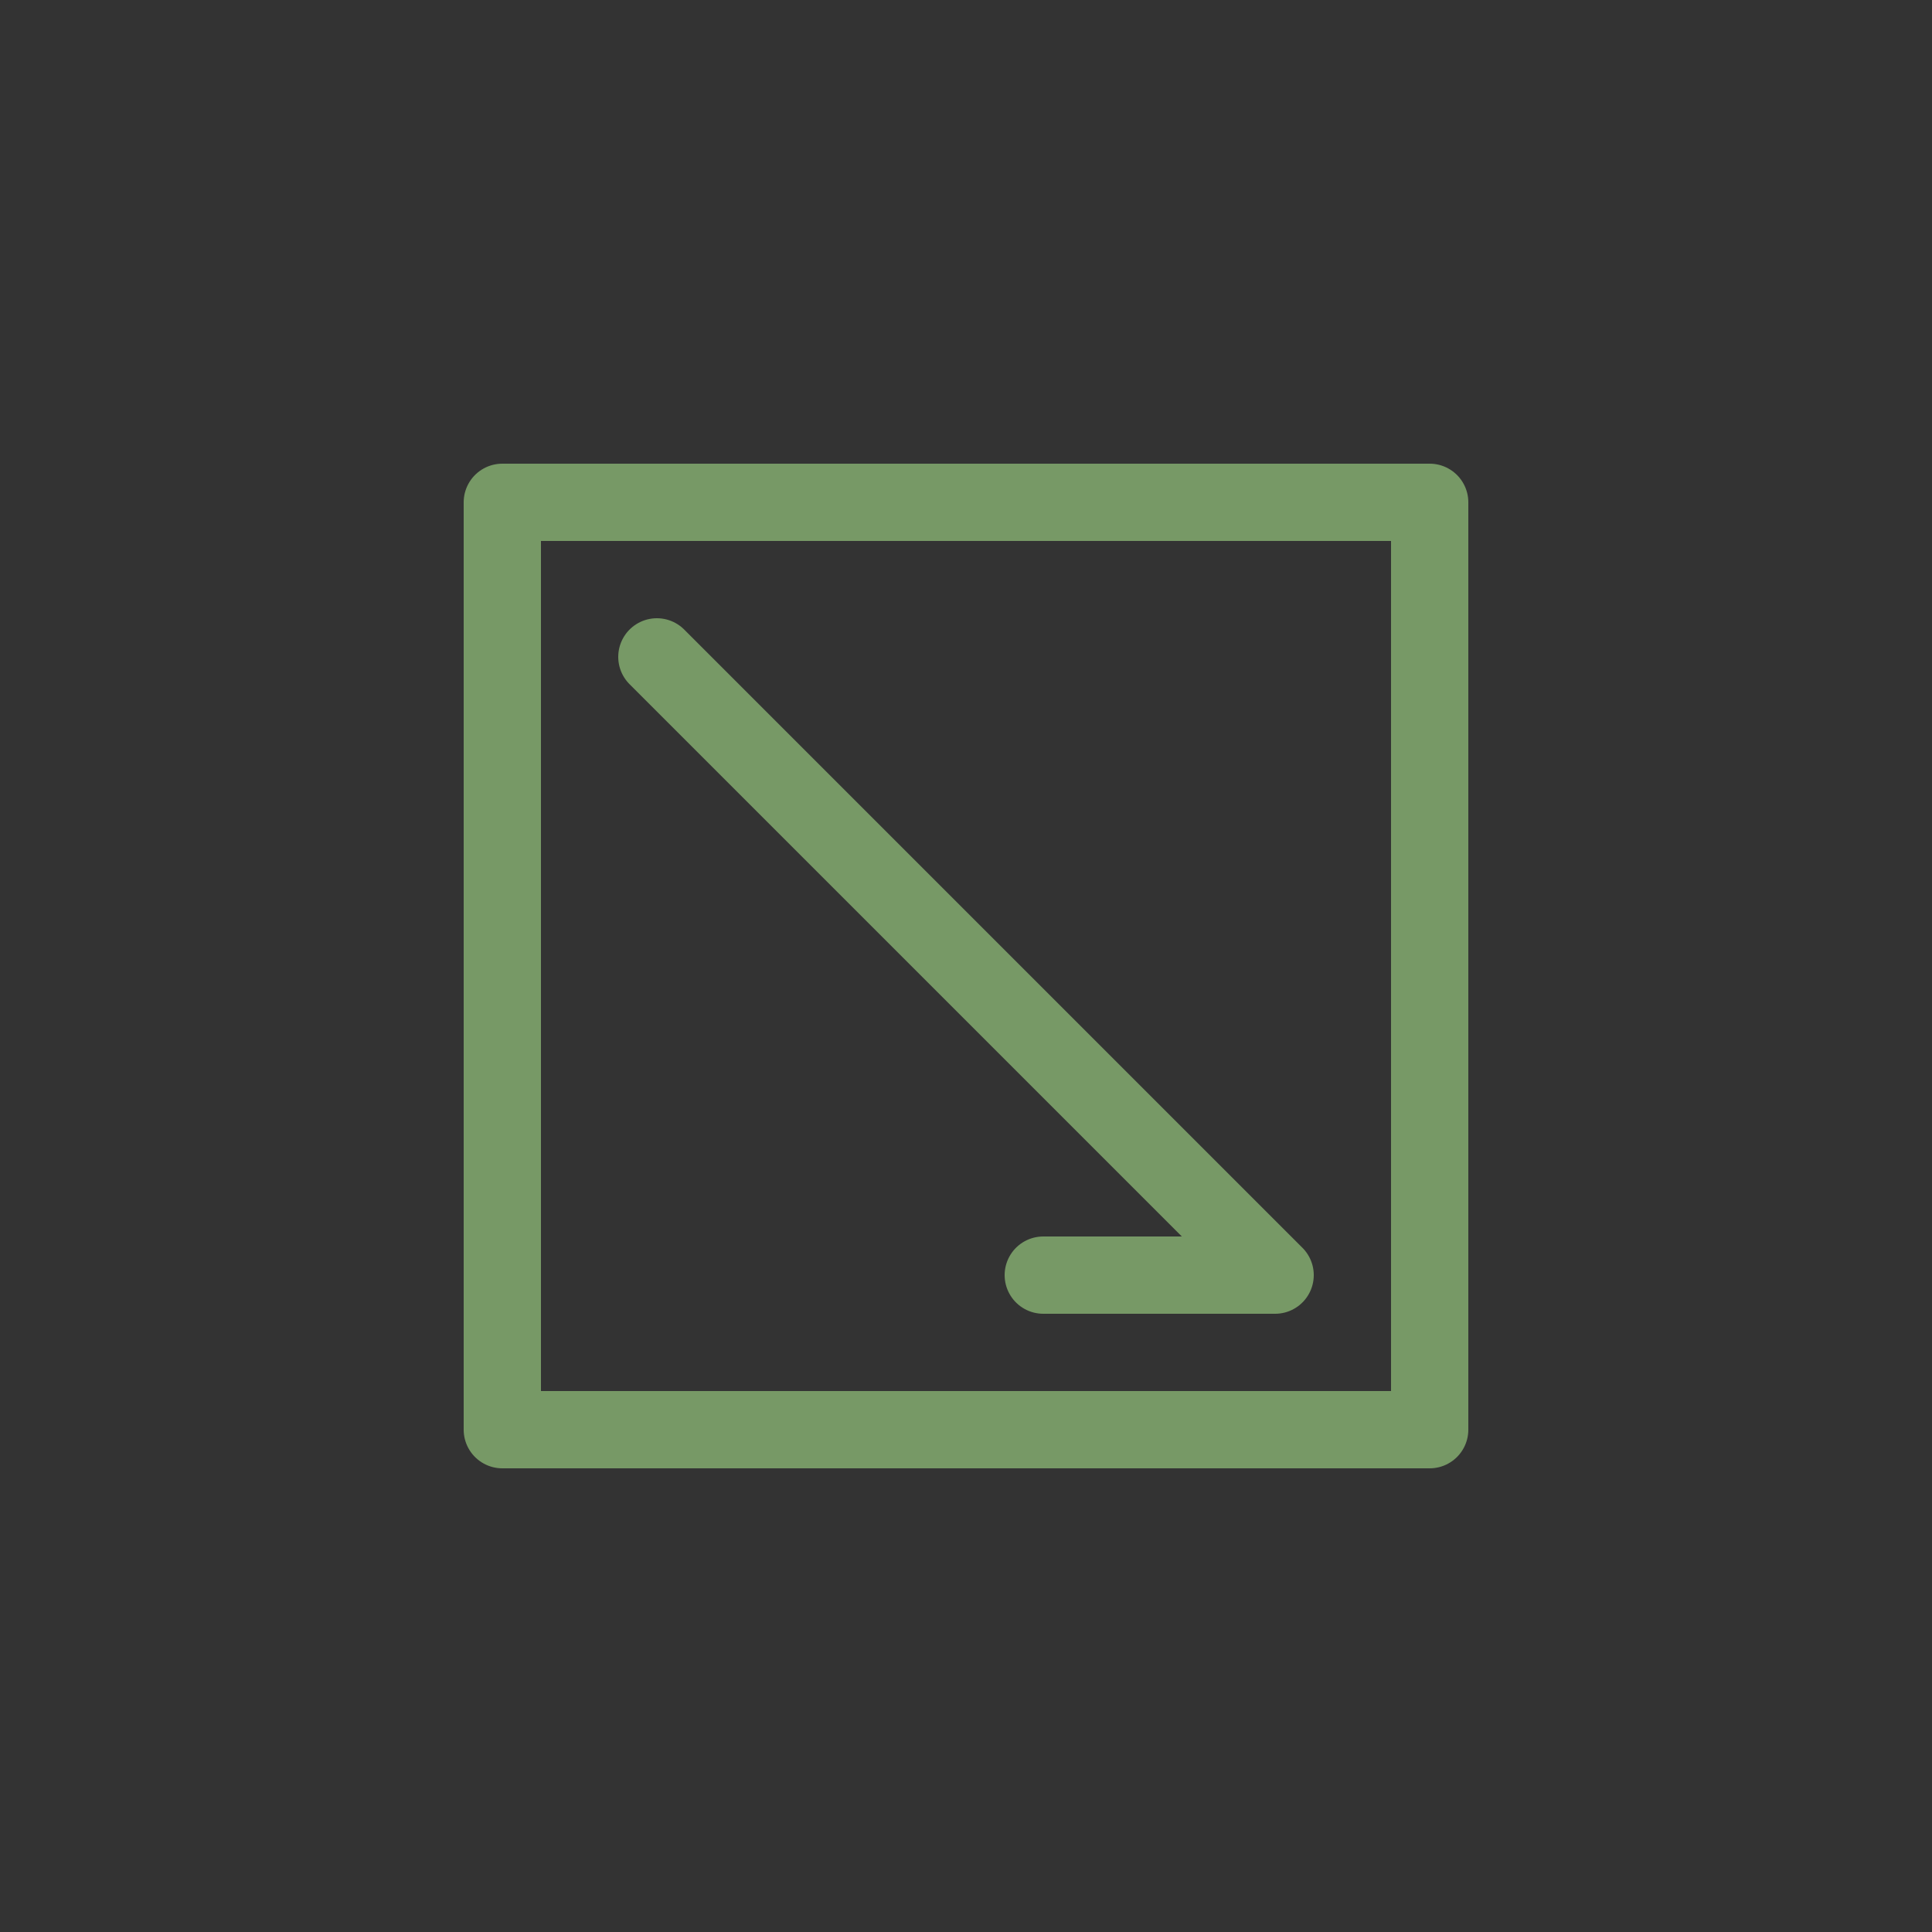<svg xmlns="http://www.w3.org/2000/svg" xmlns:xlink="http://www.w3.org/1999/xlink" width="30" height="30" viewBox="0 0 50 50"><rect x="0" y="0" width="50" height="50" fill="#333333" stroke="none"/><defs><style>.a,.c,.e{fill:none;}.b{clip-path:url(#a);}.c{opacity:0.15;}.d{opacity:0.5;}.e{stroke:#bf9;stroke-linecap:round;stroke-linejoin:round;stroke-width:2px;}</style><clipPath id="a"><rect class="a" width="50" height="50"/></clipPath></defs><g class="b"><rect class="c" width="50" height="50"/><g class="d" transform="translate(-716 -1)"><rect class="e" width="24" height="24" transform="translate(729 14)"/><path class="e" d="M732,17l16,16v0h-6" transform="translate(1 1)"/></g></g></svg>